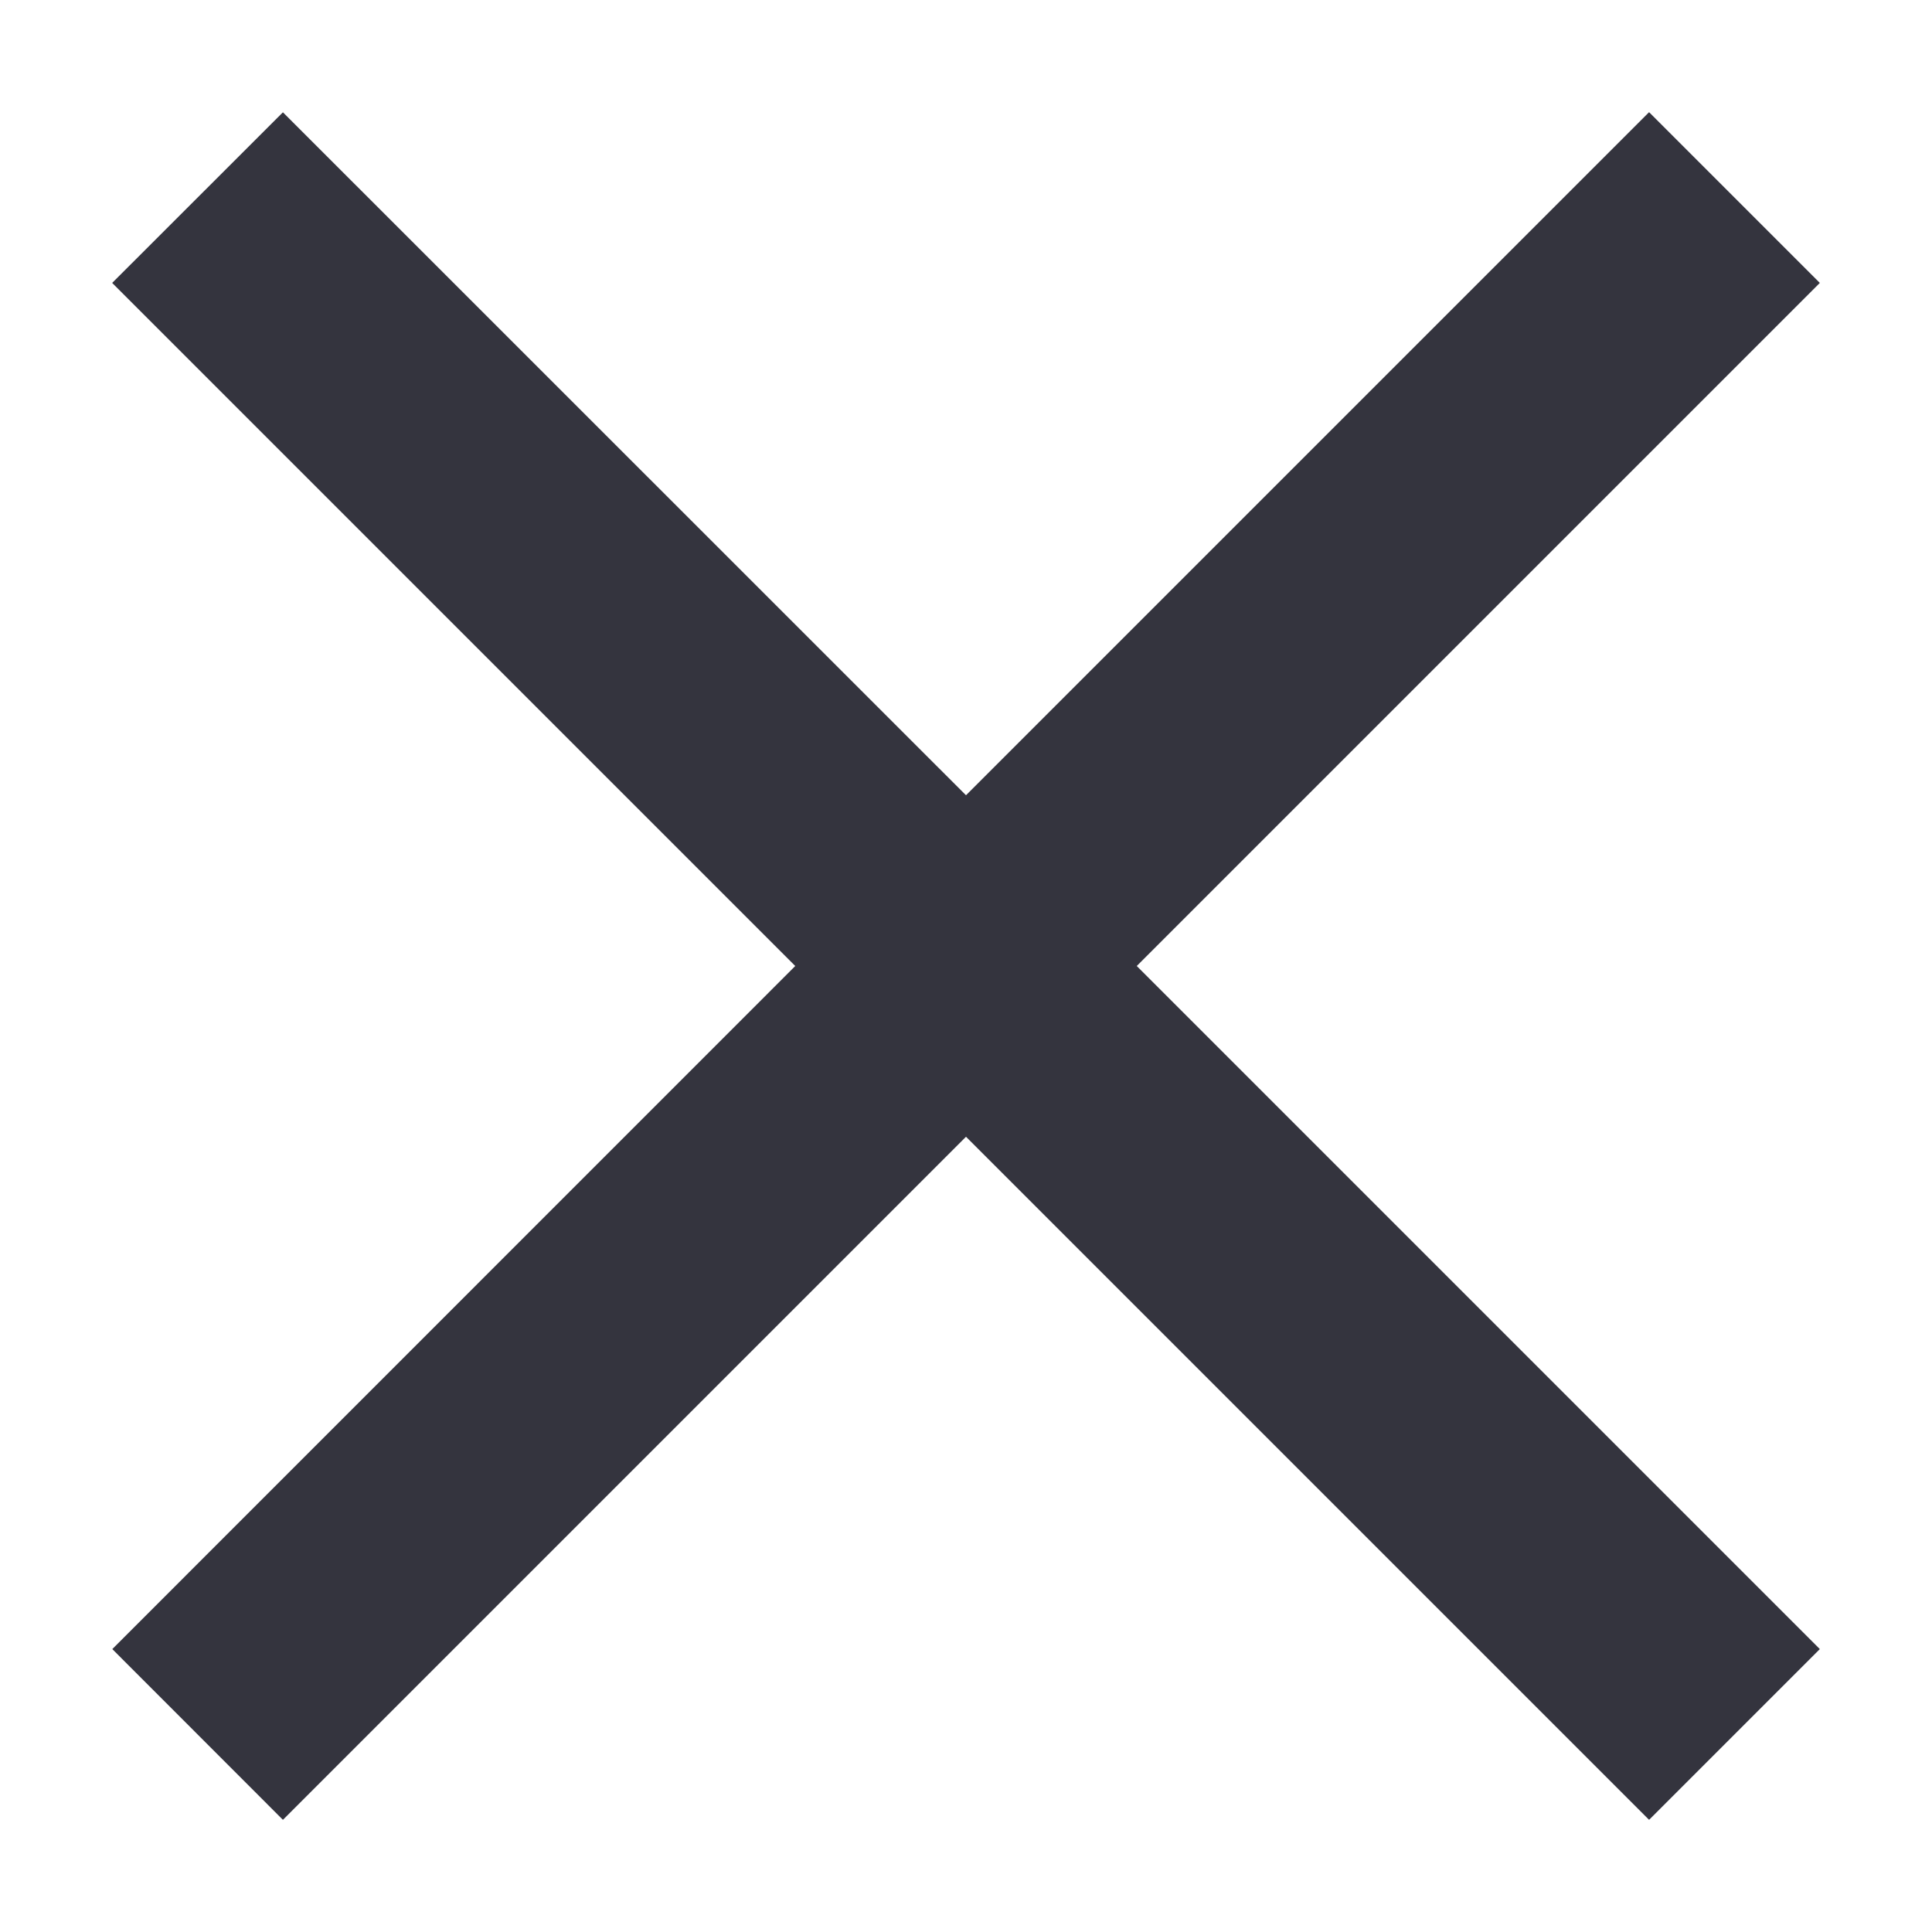 <svg xmlns="http://www.w3.org/2000/svg" width="16" height="16" viewBox="0 0 16 16">
    <path fill="#34343E" fill-rule="evenodd" d="M9.414 8l5.657 5.657-1.414 1.414L8 9.414l-5.657 5.657L.93 13.657 6.586 8 .929 2.343 2.343.93 8 6.586 13.657.929l1.414 1.414L9.414 8z"/>
</svg>
